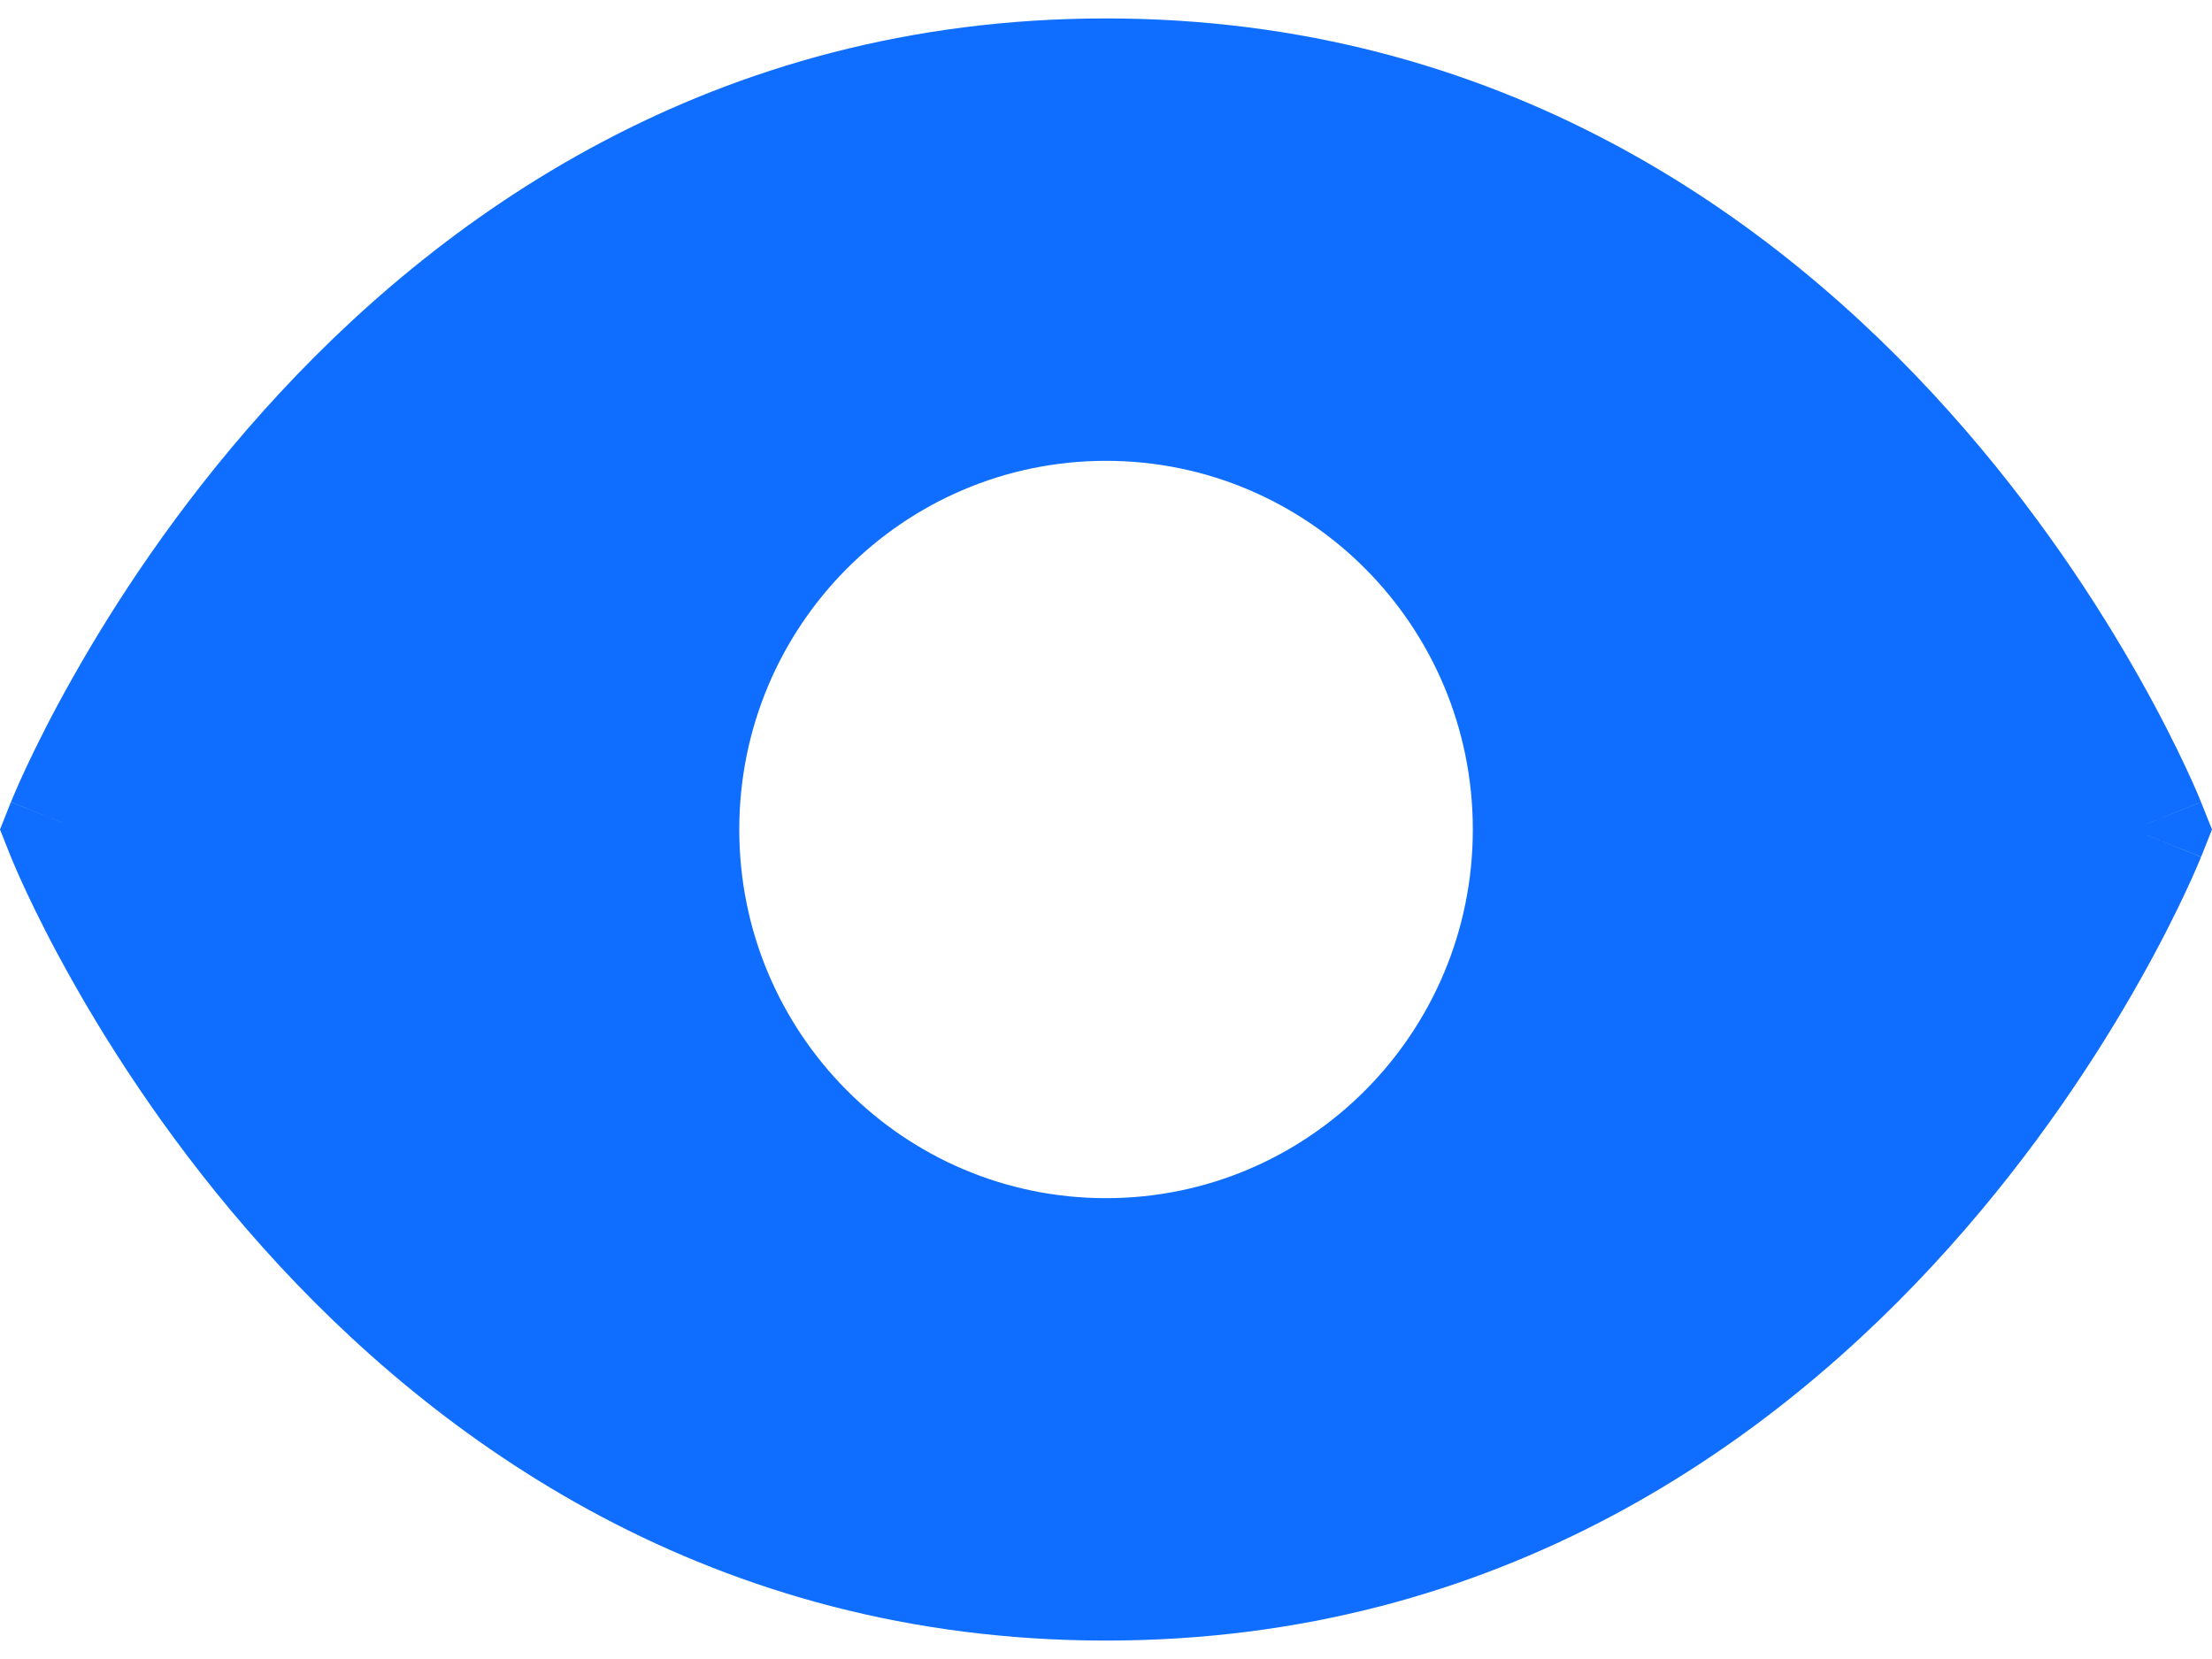 <svg width="24" height="18" viewBox="0 0 24 18" fill="none" xmlns="http://www.w3.org/2000/svg">
<path fill-rule="evenodd" clip-rule="evenodd" d="M23.143 9C23.882 8.703 23.882 8.703 23.881 8.702L23.88 8.699L23.877 8.692L23.868 8.67C23.86 8.651 23.85 8.625 23.835 8.592C23.807 8.526 23.765 8.433 23.71 8.315C23.6 8.081 23.436 7.75 23.213 7.356C22.77 6.569 22.091 5.518 21.148 4.465C19.261 2.357 16.276 0.2 12 0.2C7.724 0.2 4.739 2.357 2.852 4.465C1.909 5.518 1.23 6.569 0.787 7.356C0.564 7.75 0.4 8.081 0.29 8.315C0.235 8.433 0.193 8.526 0.165 8.592C0.15 8.625 0.139 8.651 0.132 8.67L0.123 8.692L0.12 8.699L0.119 8.701C0.119 8.702 0.118 8.703 0.857 9L0.118 8.703L0 9L0.118 9.297L0.857 9C0.118 9.297 0.118 9.297 0.118 9.297L0.119 9.299L0.12 9.301L0.123 9.308L0.132 9.33C0.139 9.349 0.15 9.375 0.165 9.408C0.193 9.474 0.235 9.568 0.29 9.685C0.4 9.92 0.564 10.25 0.787 10.645C1.23 11.432 1.909 12.482 2.852 13.535C4.739 15.643 7.724 17.8 12 17.8C16.276 17.8 19.261 15.643 21.148 13.535C22.091 12.482 22.77 11.432 23.213 10.645C23.436 10.25 23.6 9.92 23.71 9.685C23.765 9.568 23.807 9.474 23.835 9.408C23.85 9.375 23.86 9.349 23.868 9.33L23.877 9.308L23.88 9.301L23.881 9.299C23.881 9.299 23.882 9.297 23.143 9L23.882 9.297L24 9L23.881 8.702L23.143 9ZM12 5C9.802 5 8.021 6.791 8.021 9C8.021 11.209 9.802 13 12 13C14.198 13 15.98 11.209 15.98 9C15.98 6.791 14.198 5 12 5Z" fill="#0F6EFF"/>
</svg>
